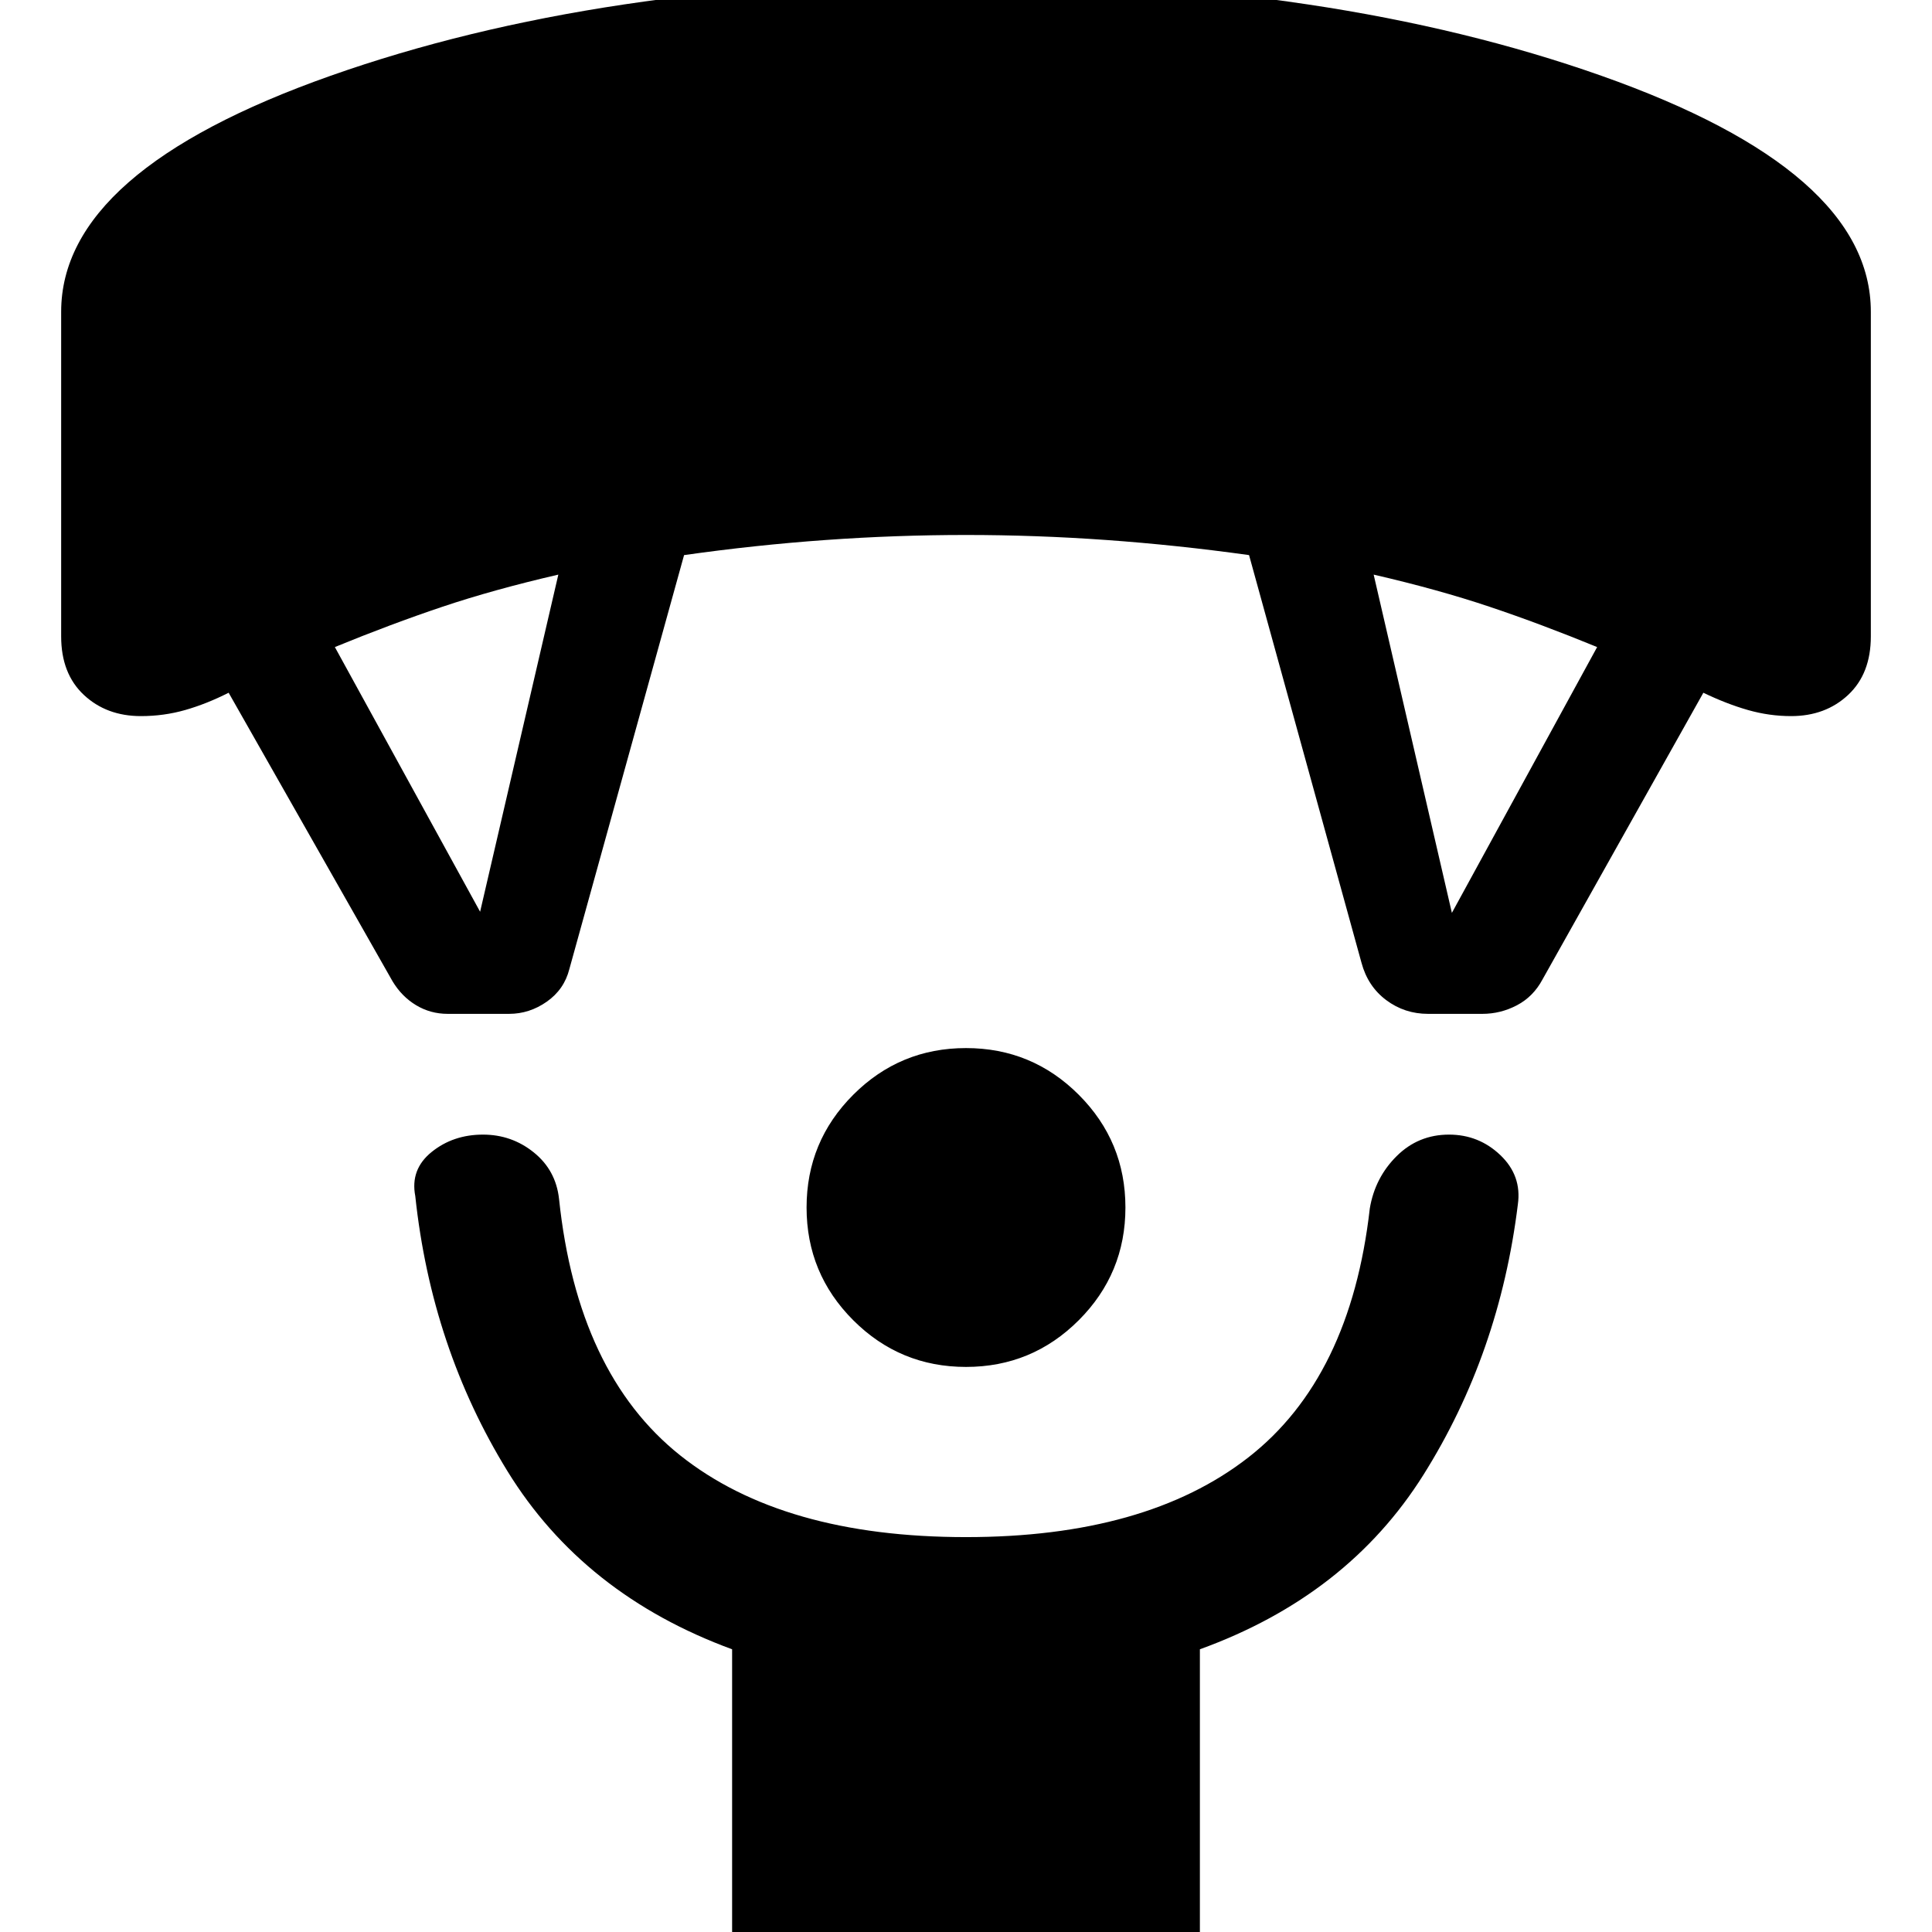 <svg xmlns="http://www.w3.org/2000/svg" width="48" height="48" viewBox="0 -960 960 960"><path d="M480-280.782q-32.826 0-56.022-23.196-23.196-23.196-23.196-56.022 0-32.826 23.196-56.022 23.196-23.196 56.022-23.196 32.826 0 56.022 23.196 23.196 23.196 23.196 56.022 0 32.826-23.196 56.022-23.196 23.196-56.022 23.196Zm-116.218 287v-146.696q-73.869-27.131-111.652-88.544-37.782-61.413-45.782-136.674-2.566-13.261 8.13-21.891 10.696-8.631 25.522-8.631 14.261 0 25.239 8.848 10.979 8.848 12.544 23.109 9.13 86.739 60.152 127.391T480-196.218q89.478 0 140.282-39.587 50.805-39.586 60.37-123.76 2.565-15.261 13.326-25.957 10.761-10.696 26.022-10.696 14.826 0 25.522 10.196 10.696 10.196 8.696 24.457-9.131 74.261-46.913 134.391-37.783 60.131-111.087 86.696V6.218H363.782ZM195.087-472.348l-81.478-143.434q-11 5.566-21.587 8.587-10.587 3.022-22.022 3.022-17.087 0-28.348-10.544Q30.39-625.26 30.39-643.782v-161.305q0-69.957 133.826-117.24Q298.043-969.609 480-969.609t315.783 47.282q133.826 47.283 133.826 117.24v161.305q0 18.522-11.261 29.065-11.261 10.544-28.348 10.544-10.87 0-21.456-3.022-10.587-3.021-22.153-8.587l-79.912 142.434q-4.566 8.565-12.696 12.848-8.131 4.282-17.261 4.282h-26.913q-11.696 0-20.827-6.848-9.13-6.847-12.261-18.543l-55.869-202.564q-35.87-5-70.891-7.5-35.022-2.5-69.761-2.5t-69.761 2.5q-35.021 2.5-70.326 7.5l-57 205.694q-2.565 10.131-11.195 16.196-8.631 6.065-18.761 6.065h-30.479q-8.565 0-15.696-4.282-7.13-4.283-11.695-11.848Zm43.478-34.609 38.87-167.52q-32.174 7.434-57.674 16-25.5 8.565-53.37 20l72.174 131.52Zm482.87.566 72.174-132.086q-27.87-11.435-53.37-20-25.5-8.566-57.674-16l38.87 168.086Z"/></svg>